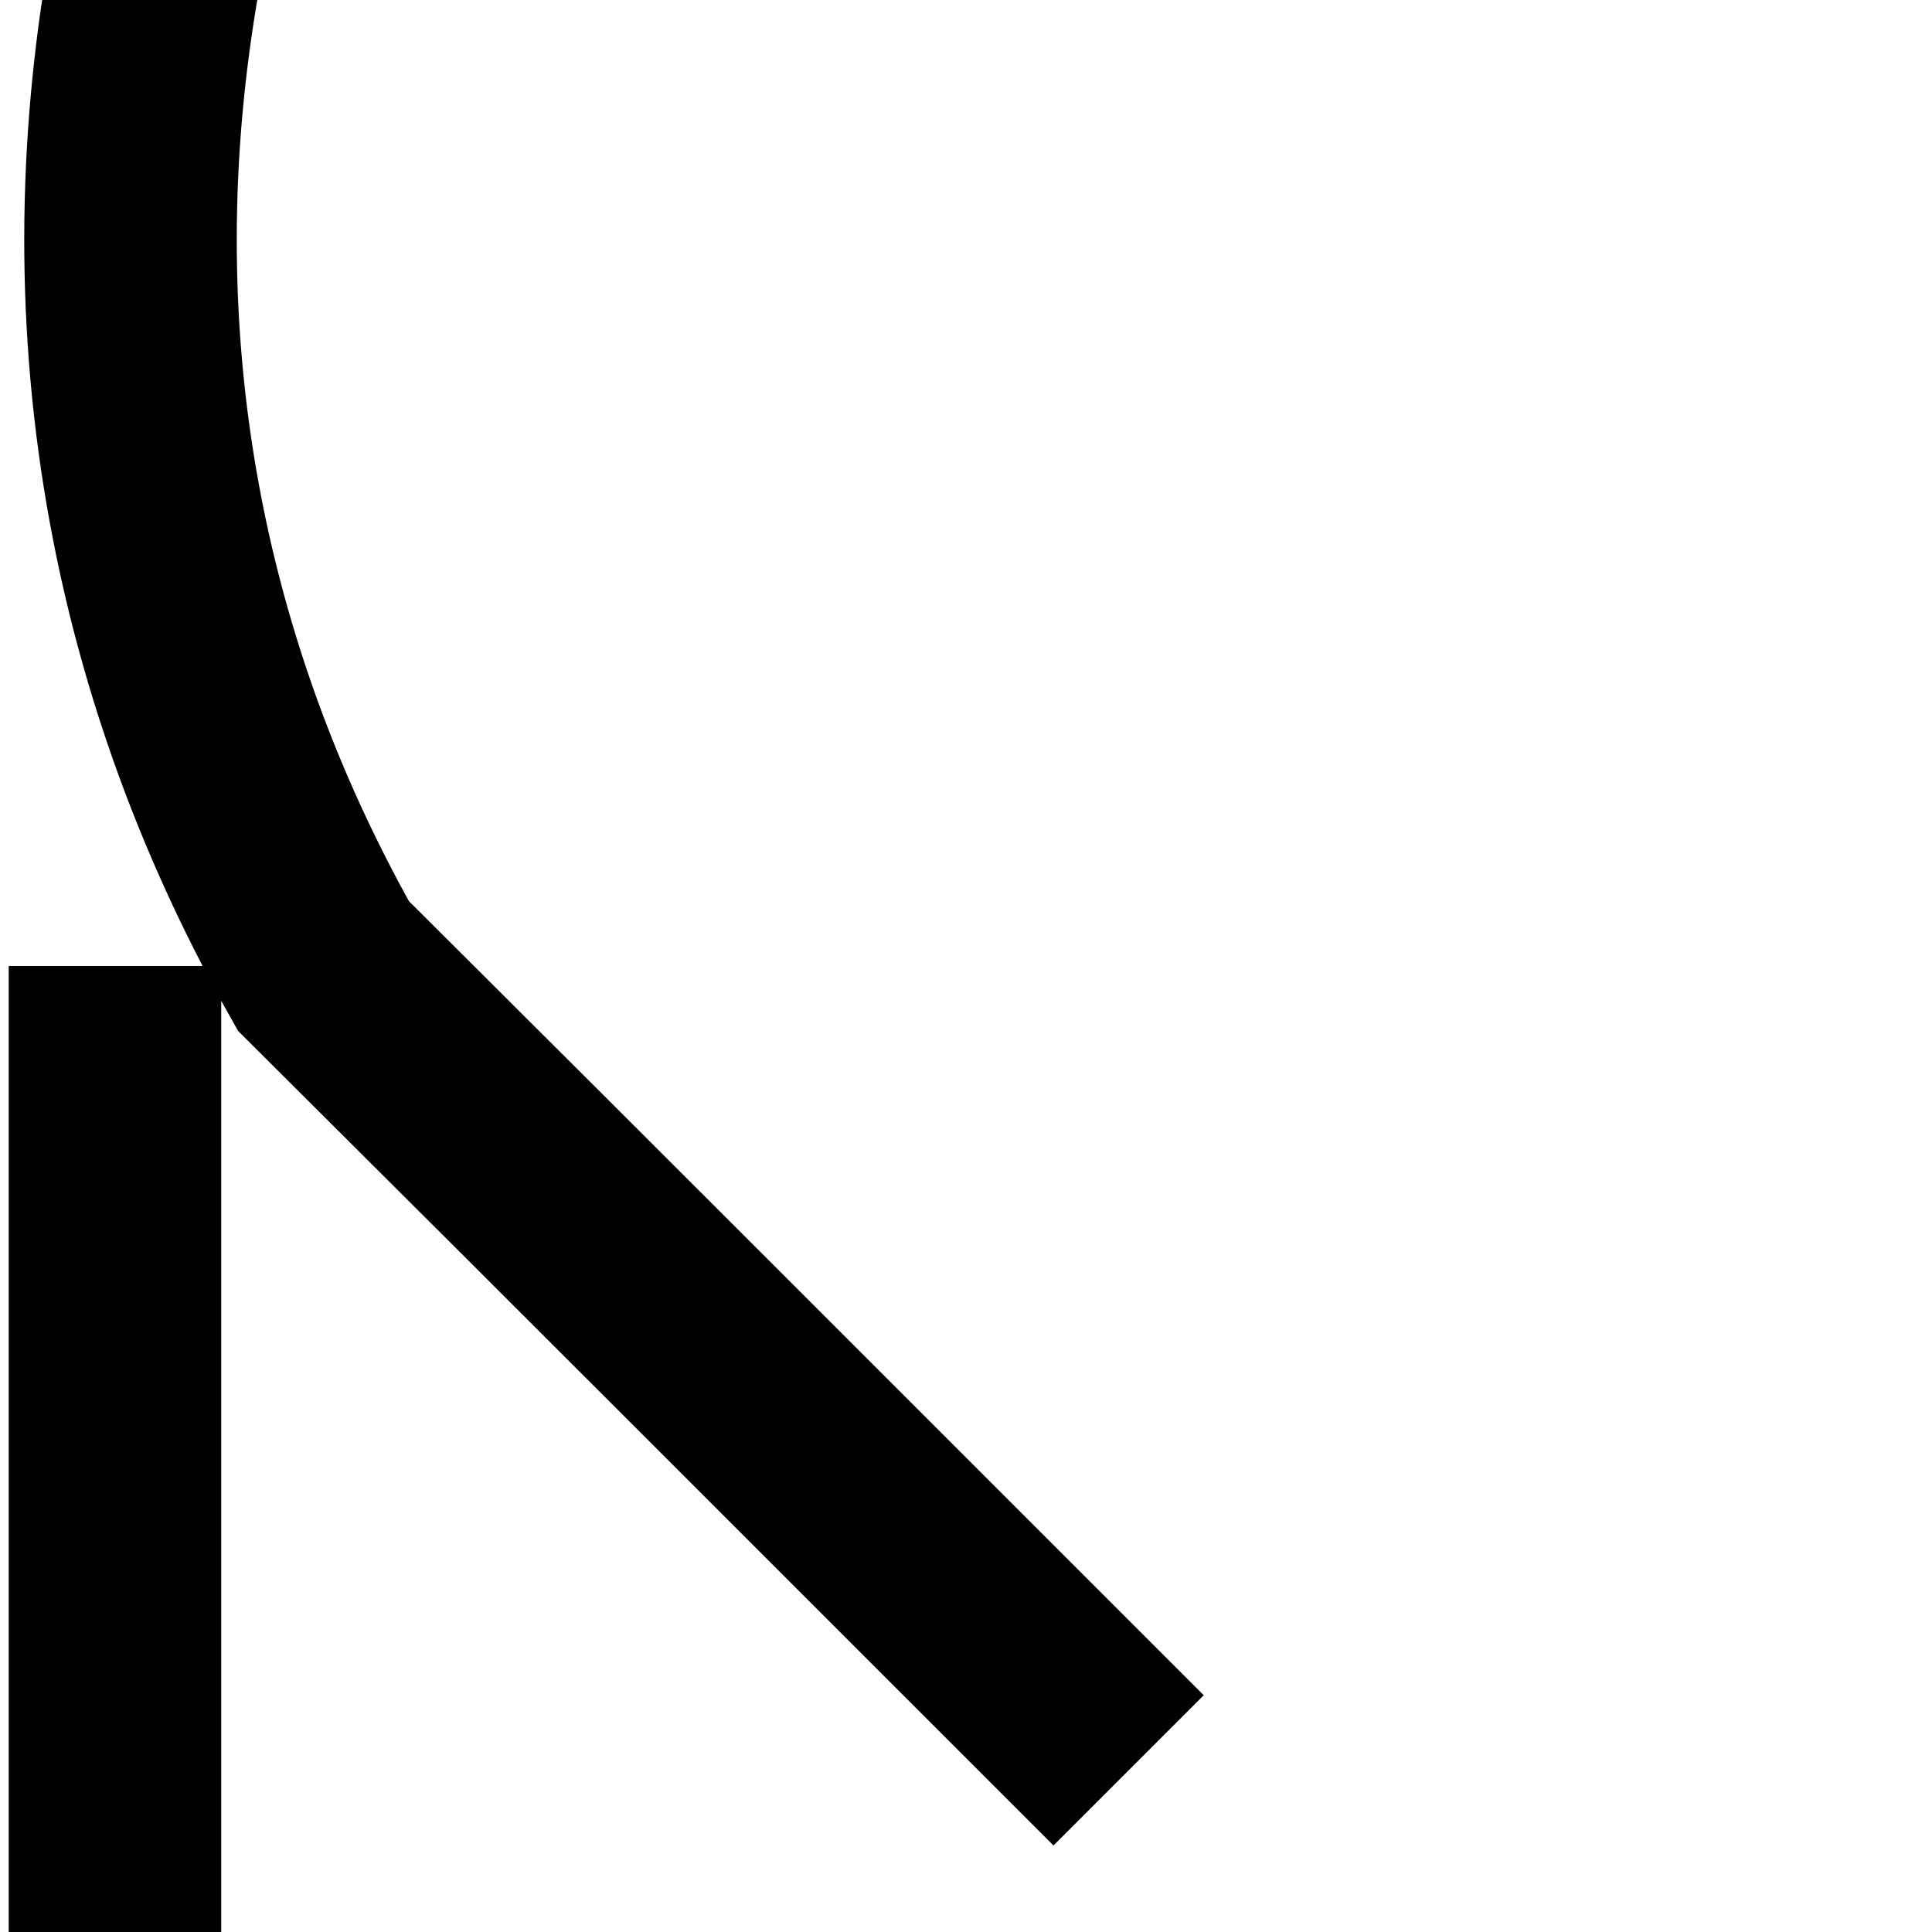 <?xml version="1.0" encoding="utf-8" ?>
<svg baseProfile="full" height="600" version="1.1" viewBox="0 0 600 600" width="600" xmlns="http://www.w3.org/2000/svg" xmlns:ev="http://www.w3.org/2001/xml-events" xmlns:xlink="http://www.w3.org/1999/xlink"><defs /><path d="M 350.5, 549.8C 288.05, 487.35, 288.05, 487.35, 225.6, 424.9C 163.15, 362.45, 163.15, 362.5, 100.45, 300.0C -141.528, -128.112, 399.584, -669.224, 827.696, -429.416C 1035.104, -189.608, 1426.176, 53.36, 1395.456, 654.716" fill="none" stroke="rgb(0%,0%,0%)" stroke-width="66" /><path d="M 35.7, 300.0C 35.7, 300.0, 35.7, 300.0, 35.7, 300.0C 35.7, 902.018, 35.7, 902.018, 35.7, 1504.036" fill="none" stroke="rgb(0%,0%,0%)" stroke-width="66" /></svg>